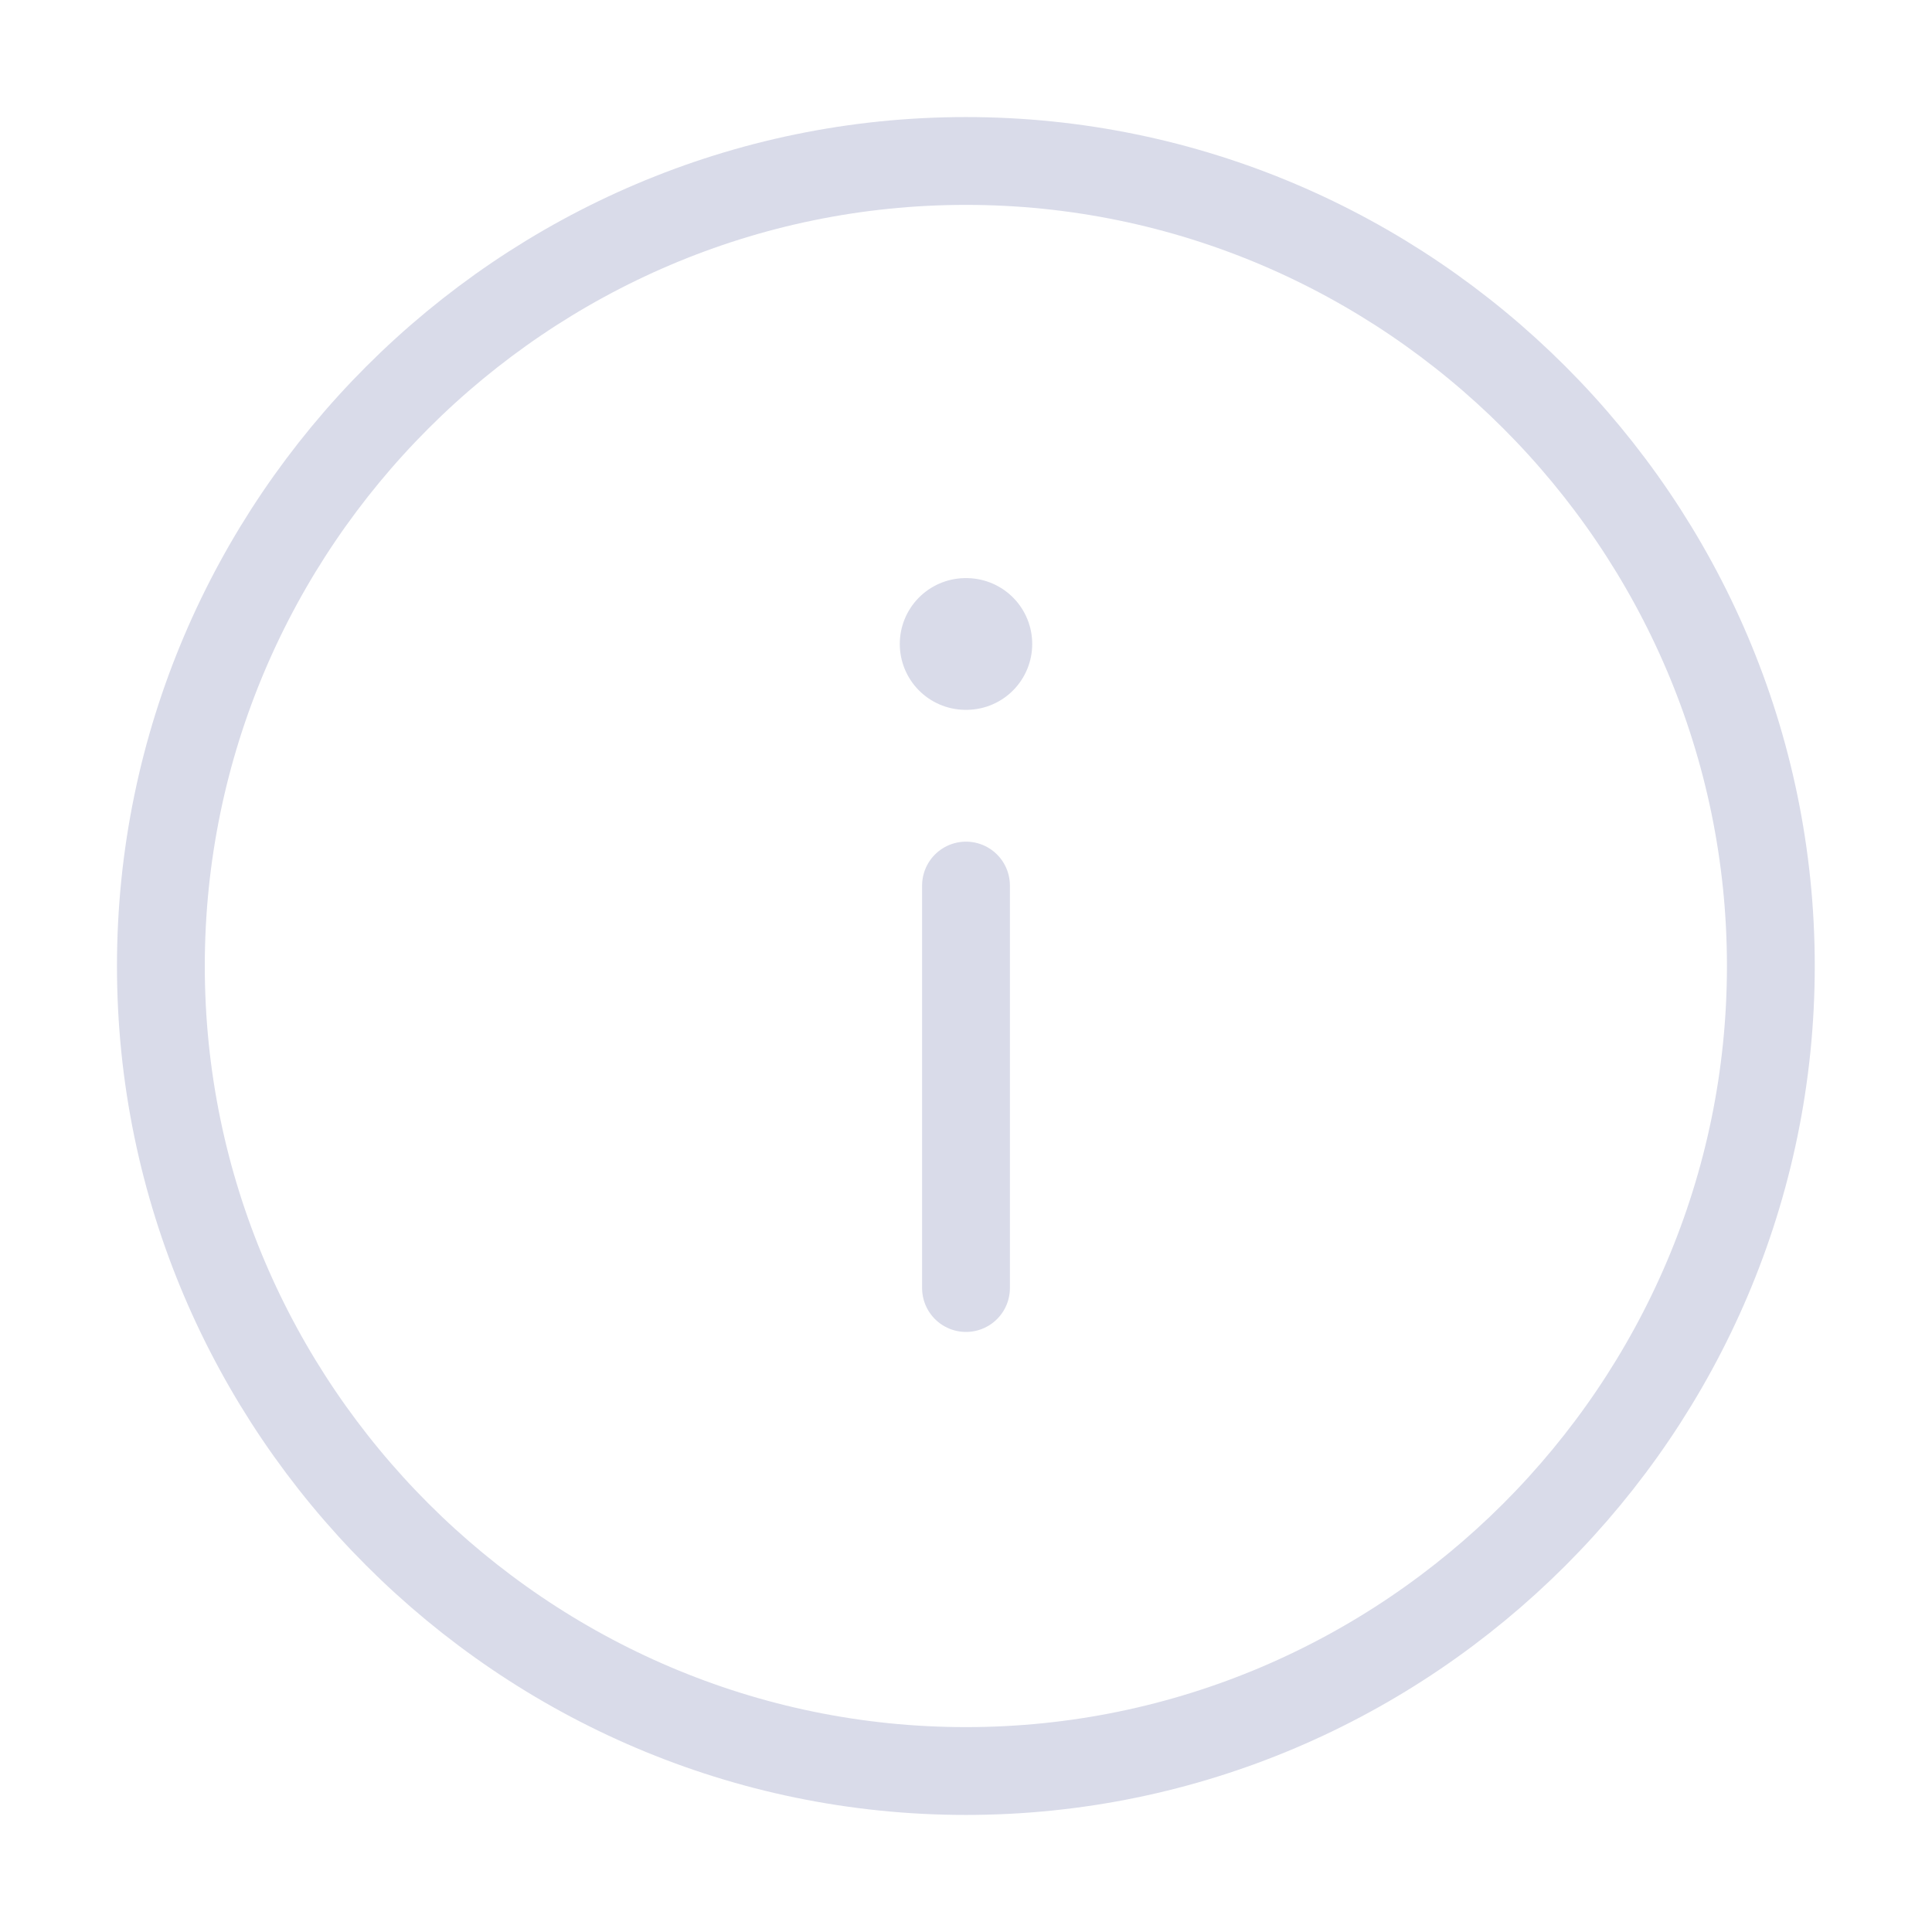 <svg width="22" height="22" viewBox="0 0 22 22" fill="none" xmlns="http://www.w3.org/2000/svg">
<path d="M10.999 20.167C16.04 20.167 20.165 16.042 20.165 11C20.165 5.958 16.04 1.833 10.999 1.833C5.957 1.833 1.832 5.958 1.832 11C1.832 16.042 5.957 20.167 10.999 20.167Z" stroke="#D9DBE9" stroke-linecap="round" stroke-linejoin="round"/>
<path d="M11 10.084V14.667" stroke="#D9DBE9" stroke-linecap="round" stroke-linejoin="round"/>
<path d="M10.996 7.333H11.004" stroke="#D9DBE9" stroke-width="1.5" stroke-linecap="round" stroke-linejoin="round"/>
</svg>
